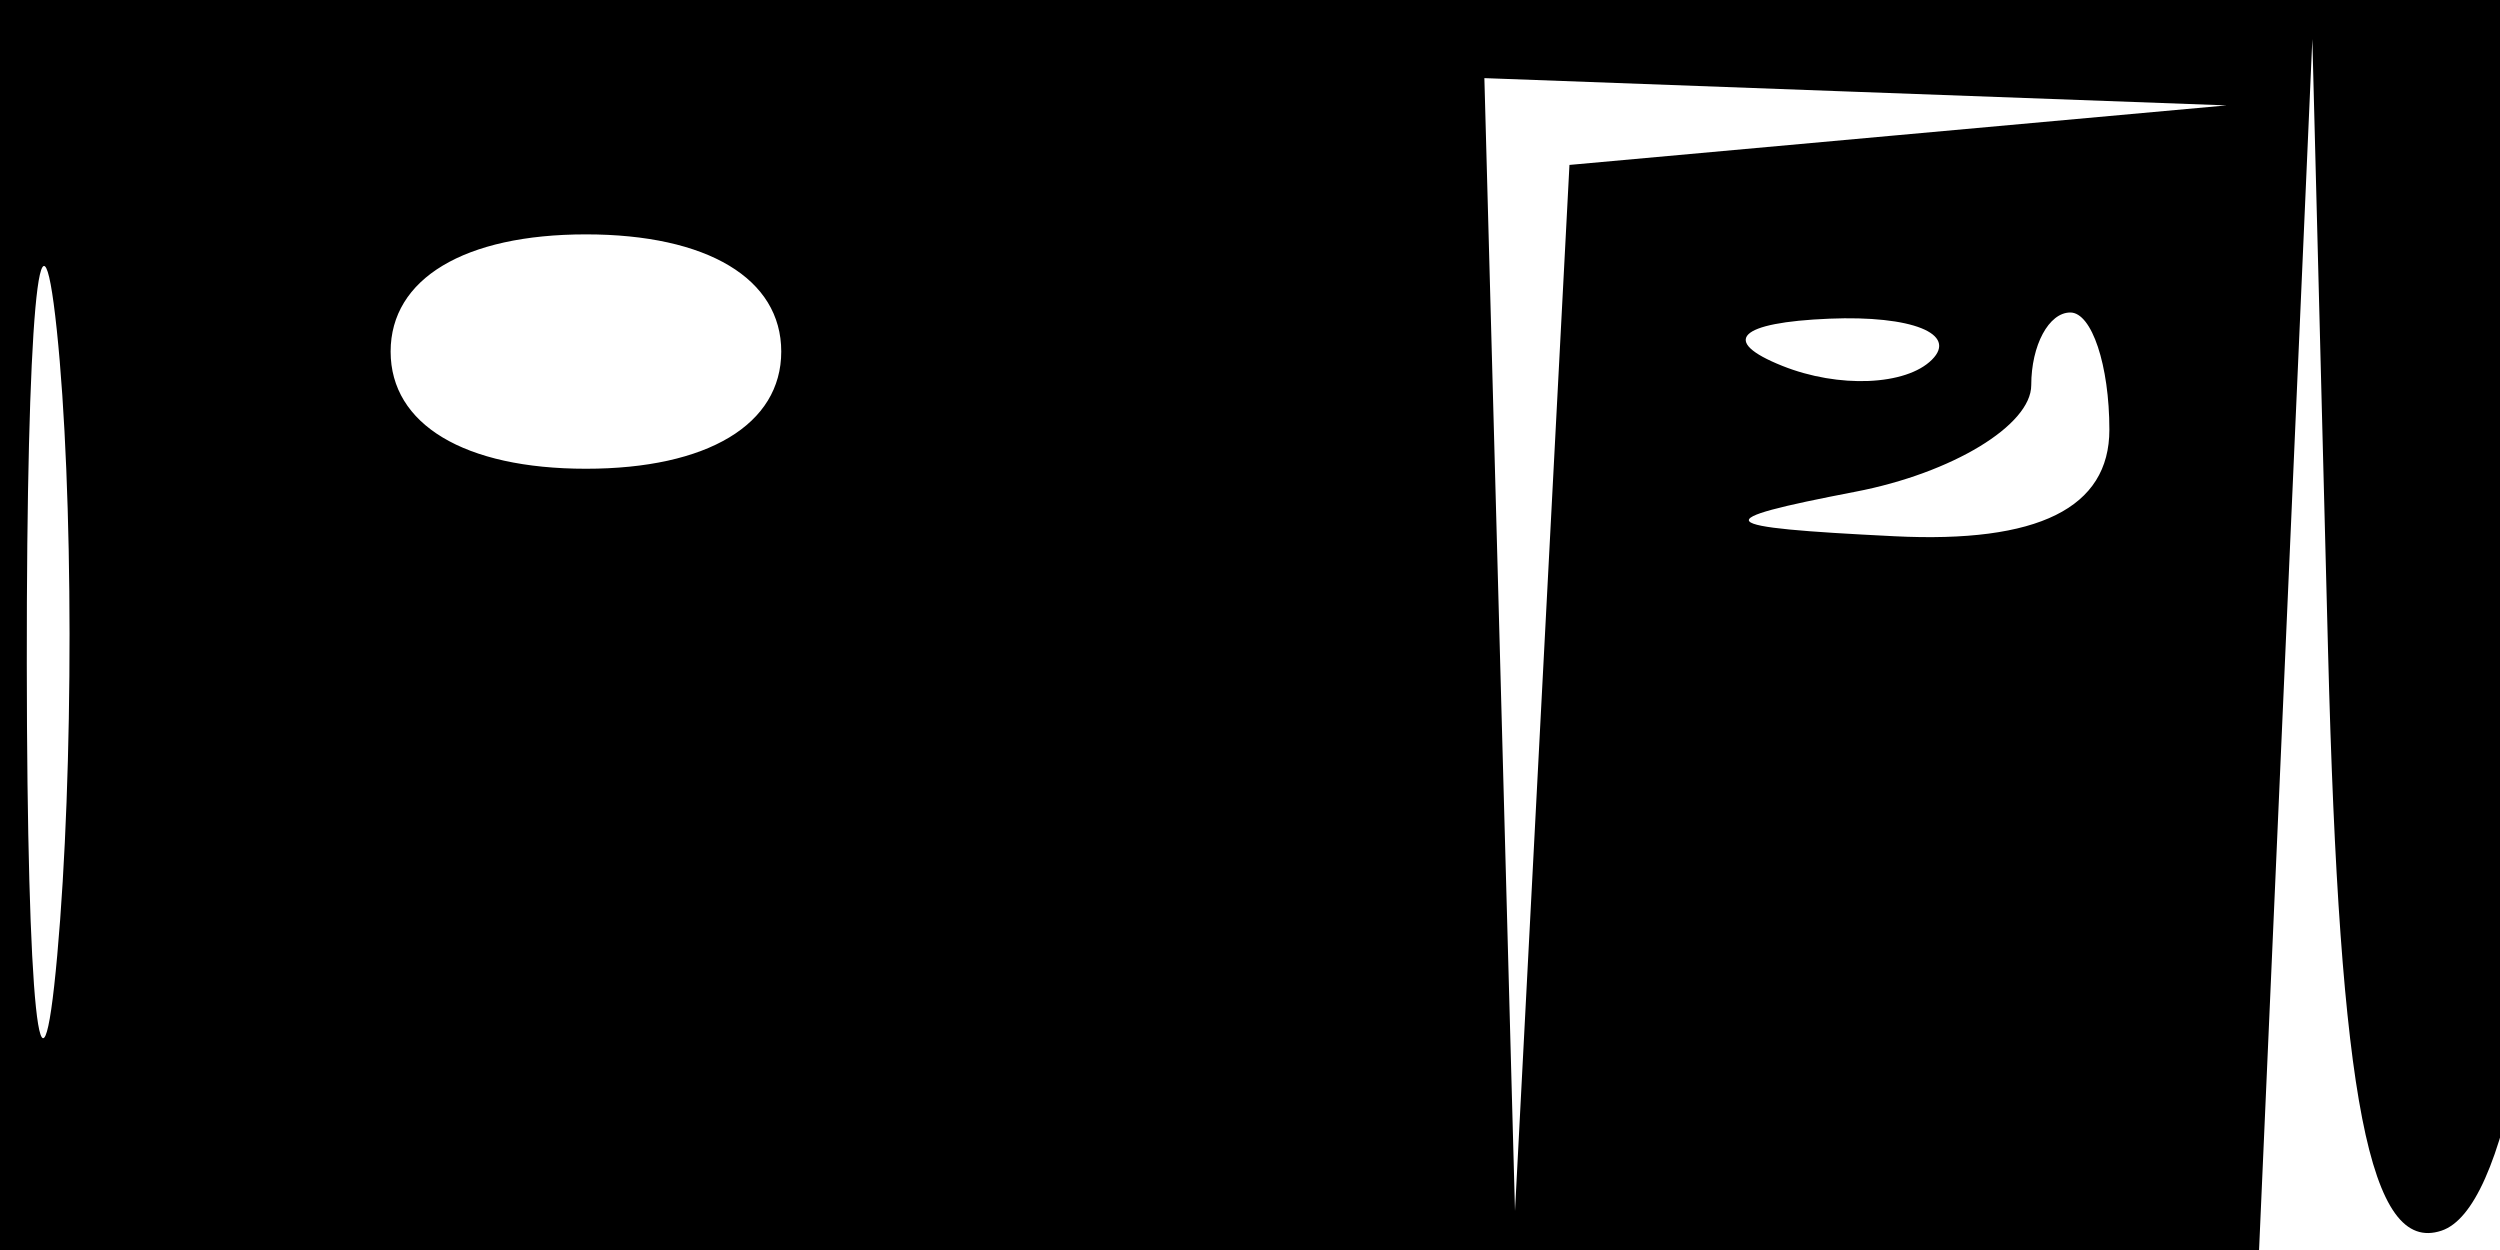 <svg xmlns="http://www.w3.org/2000/svg" width="32" height="16" viewBox="0 0 32 16" version="1.1">
	<path d="M 0 8 L 0 16 14.458 16 L 28.916 16 29.257 8.250 L 29.598 0.500 29.799 8.333 C 29.947 14.086, 30.332 16.057, 31.250 15.753 C 32.069 15.482, 32.601 12.697, 32.792 7.670 L 33.084 0 16.542 0 L 0 0 0 8 M 0.343 8.500 C 0.346 12.900, 0.522 14.576, 0.733 12.224 C 0.945 9.872, 0.942 6.272, 0.727 4.224 C 0.512 2.176, 0.339 4.100, 0.343 8.500 M 19.196 8.250 L 19.392 15.500 19.740 8.805 L 20.089 2.111 24.294 1.730 L 28.500 1.349 23.750 1.175 L 19 1 19.196 8.250 M 5 4.500 C 5 5.433, 5.944 6, 7.500 6 C 9.056 6, 10 5.433, 10 4.500 C 10 3.567, 9.056 3, 7.500 3 C 5.944 3, 5 3.567, 5 4.500 M 22.813 4.683 C 23.534 4.972, 24.397 4.936, 24.729 4.604 C 25.061 4.272, 24.471 4.036, 23.417 4.079 C 22.252 4.127, 22.015 4.364, 22.813 4.683 M 26 4.930 C 26 5.442, 24.988 6.056, 23.750 6.294 C 21.821 6.666, 21.892 6.747, 24.250 6.864 C 26.088 6.955, 27 6.503, 27 5.500 C 27 4.675, 26.775 4, 26.500 4 C 26.225 4, 26 4.419, 26 4.930" stroke="none" fill="black" fill-rule="evenodd"/>
</svg>